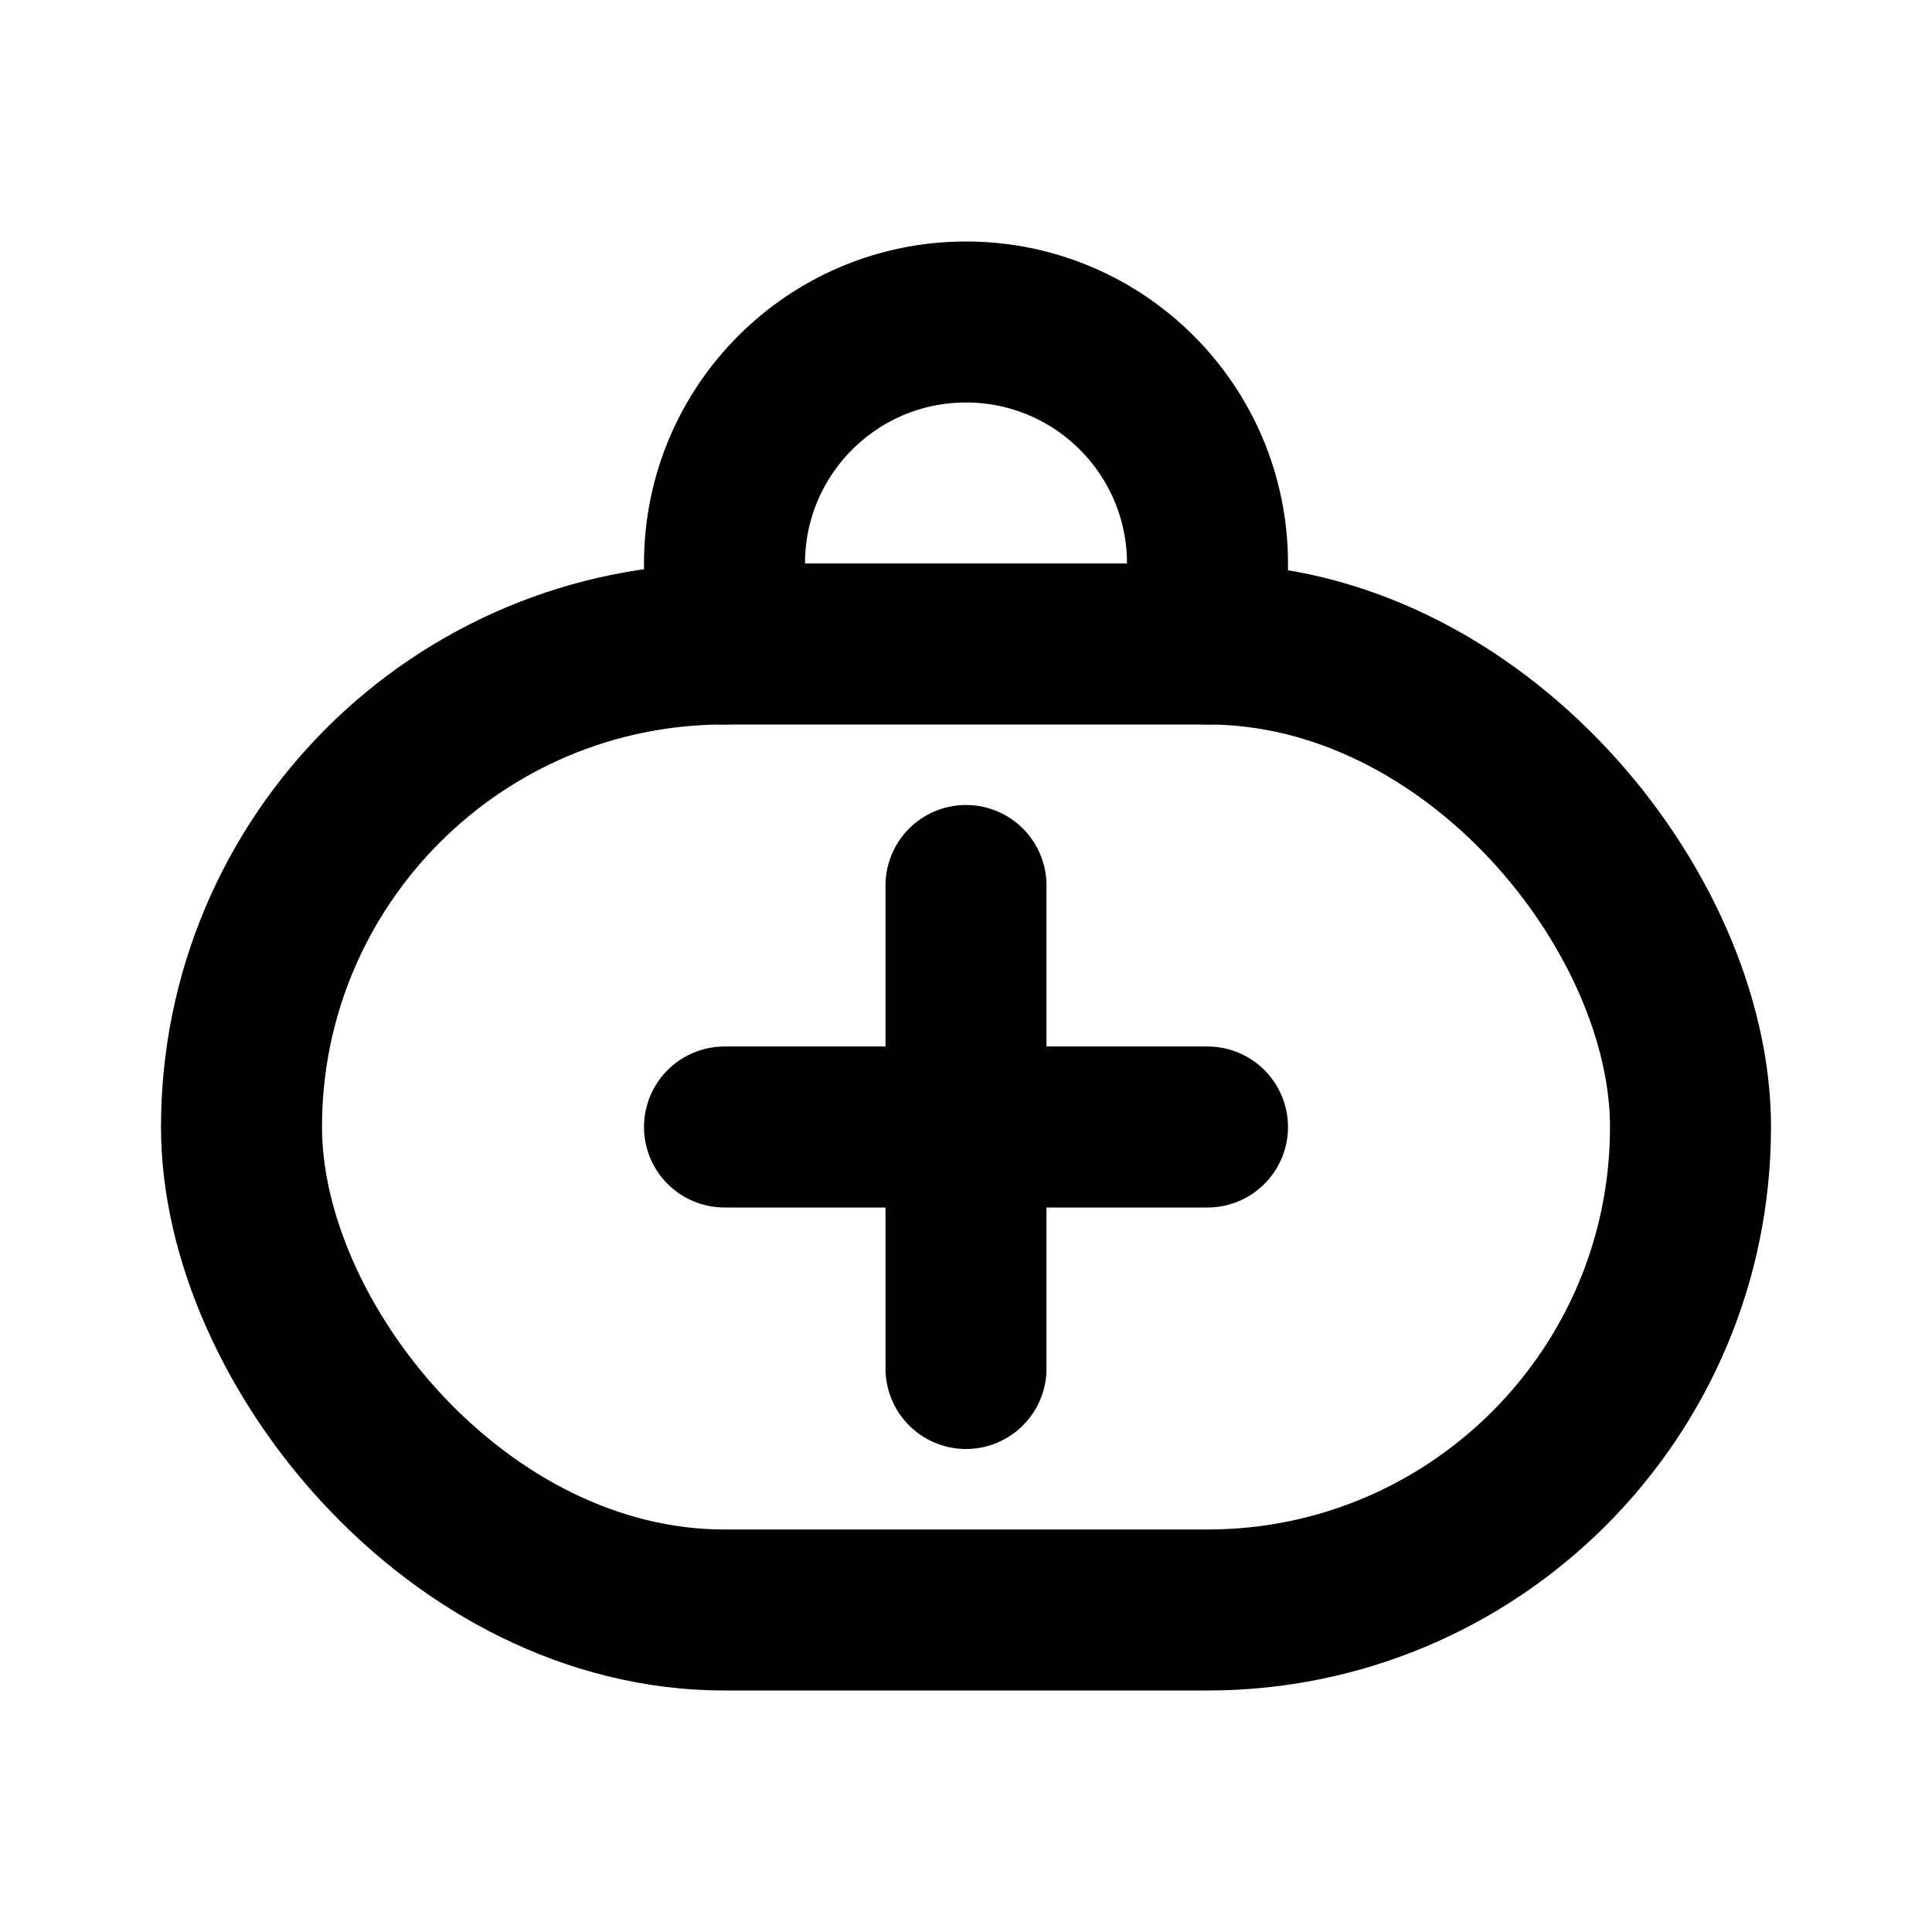 <svg
  xmlns="http://www.w3.org/2000/svg"
  width="24"
  height="24"
  viewBox="0 0 24 24"
  fill="none"
  stroke="currentColor"
  stroke-width="2"
  stroke-linecap="round"
  stroke-linejoin="round"
>
  <rect x="3" y="8" width="18" height="12" rx="6"/>
  <path d="M9 8V7C9 5.343 10.343 4 12 4V4C13.657 4 15 5.343 15 7V8"/>
  <path d="M12 11V17"/>
  <path d="M15 14L9 14"/>
</svg>
